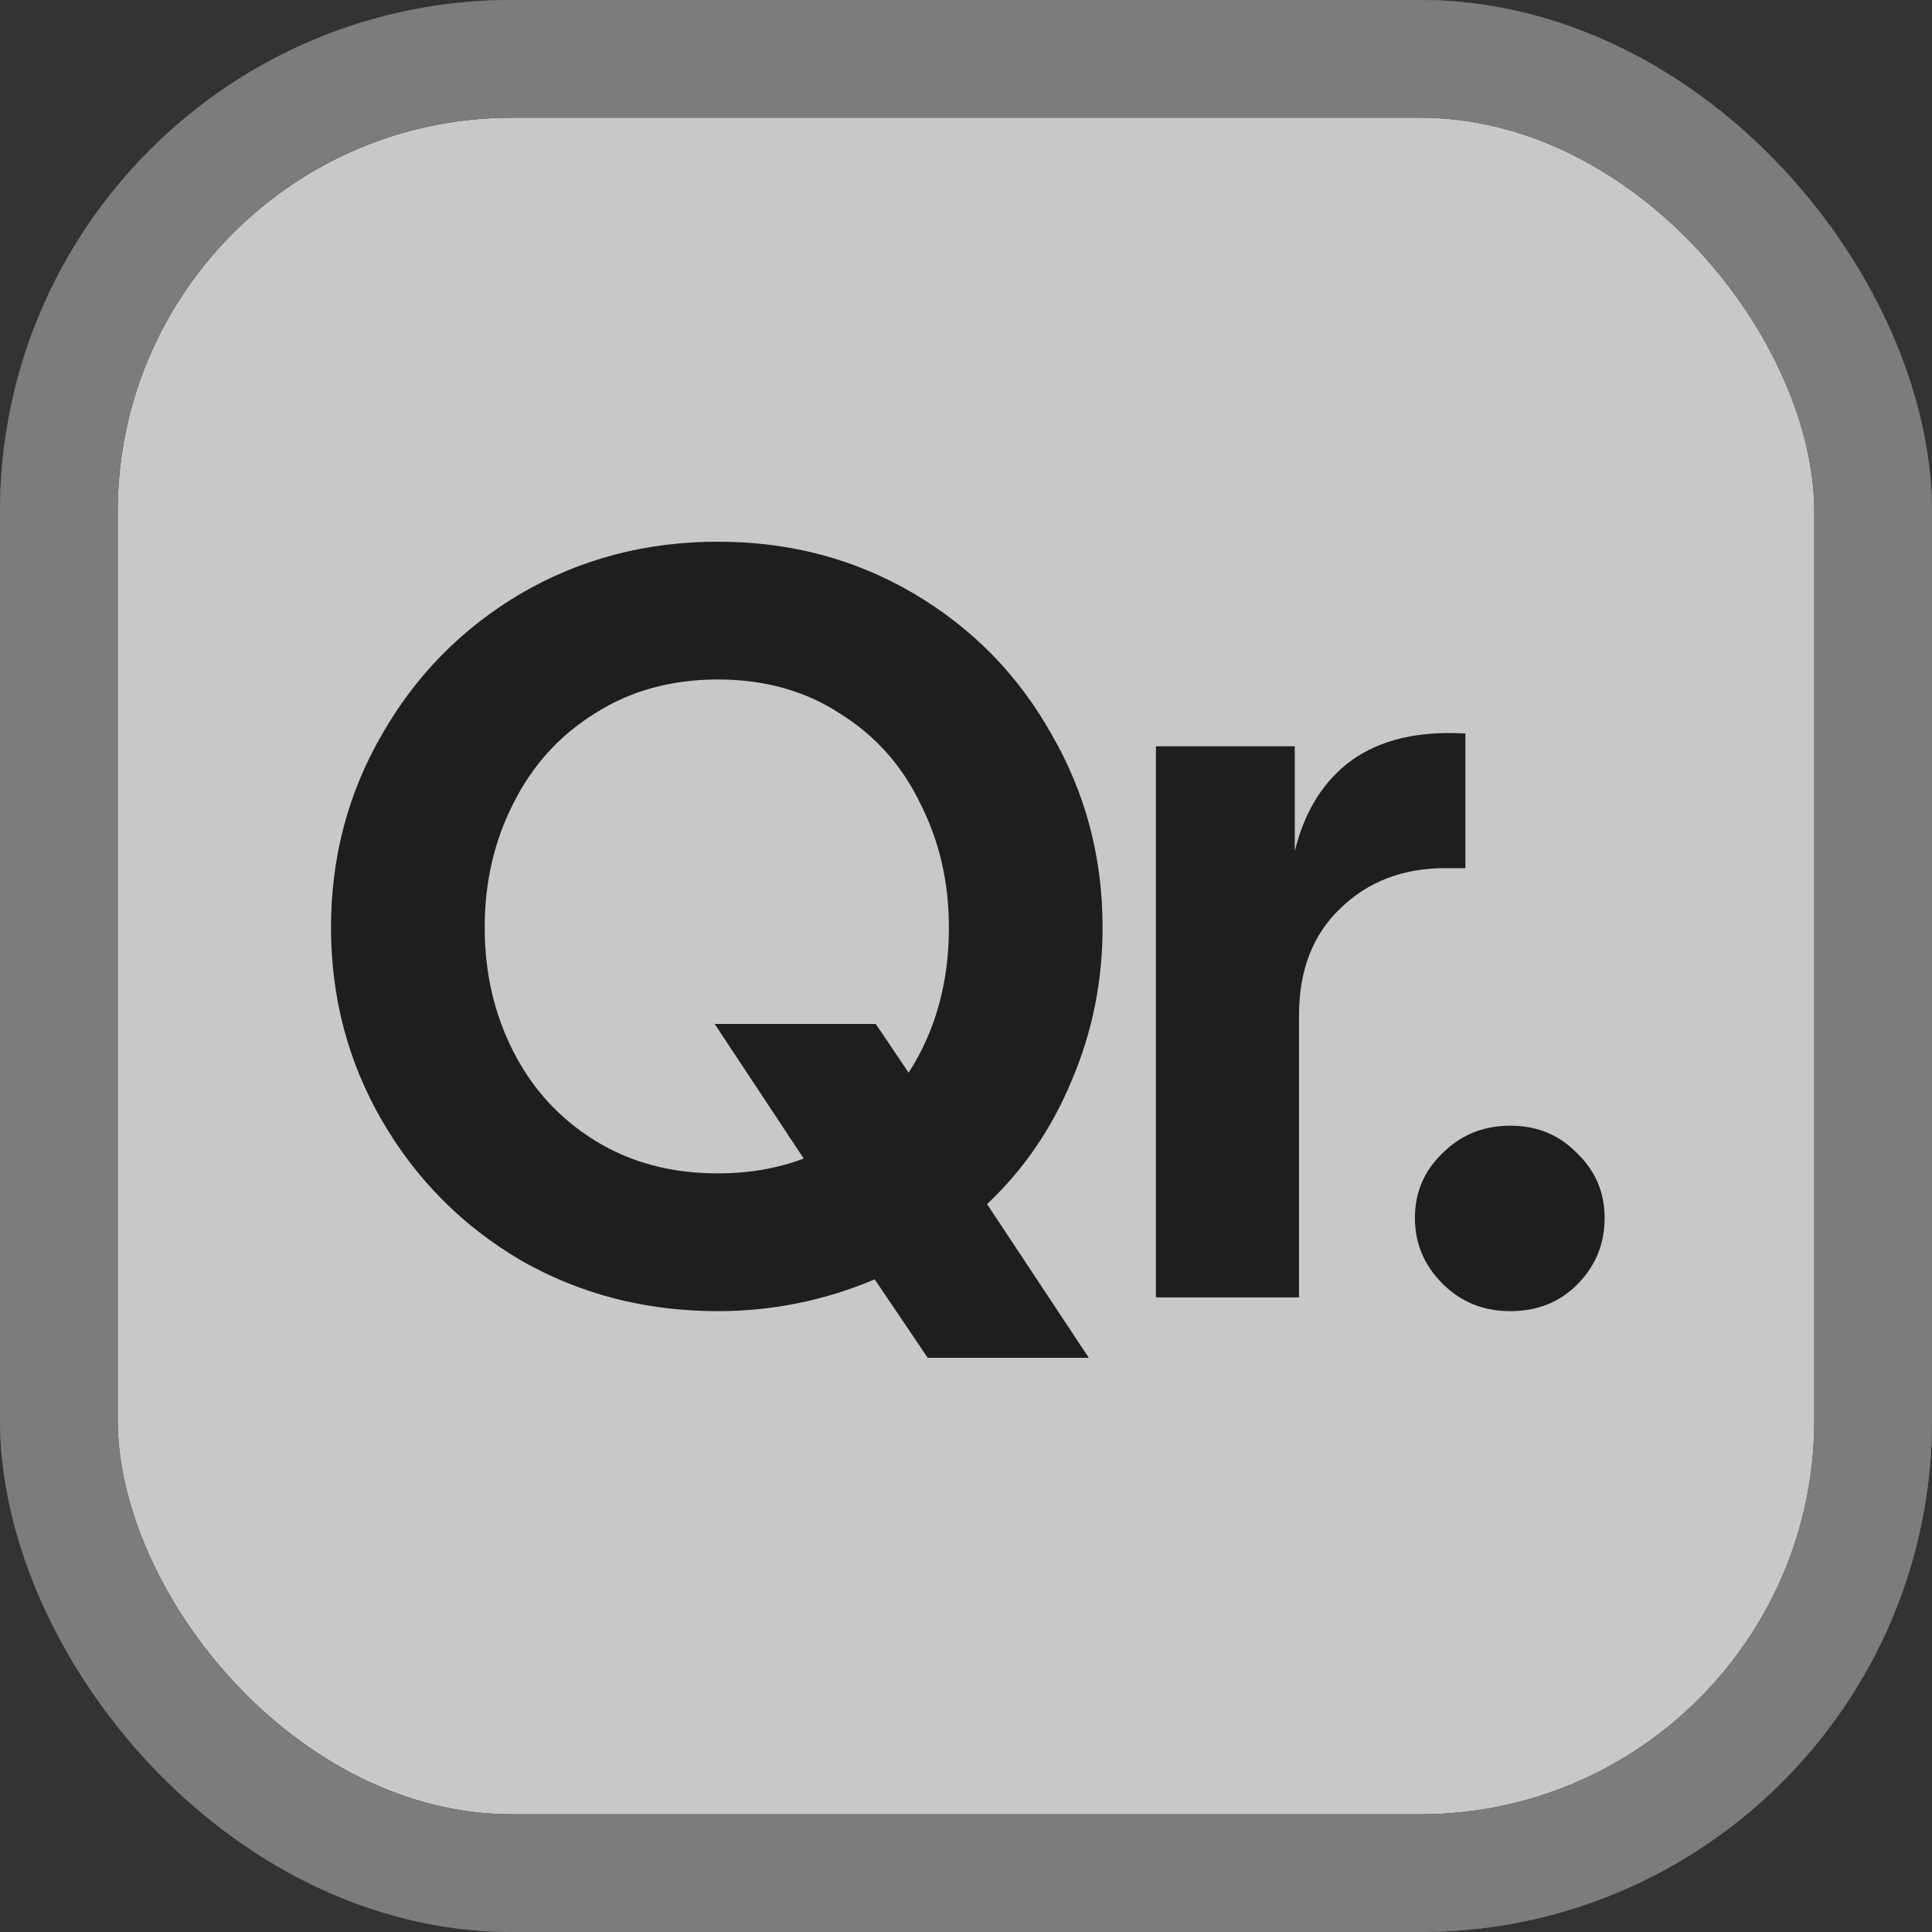 <svg width="755" height="755" viewBox="0 0 755 755" fill="none" xmlns="http://www.w3.org/2000/svg">
<rect x="0" y="0" width="755" height="755" fill="#333333" stroke="none"/>
<g id="qredence">
<g clip-path="url(#clip0_1792_665)">
<rect width="755" height="755" rx="200" fill="white" fill-opacity="0.73"/>
<path id="Qr." d="M341.826 499.959C322.222 508.243 301.789 512.384 280.528 512.384C252.364 512.384 226.685 505.757 203.492 492.504C180.574 478.974 162.488 460.75 149.235 437.833C135.981 414.915 129.354 389.789 129.354 362.453C129.354 335.117 135.981 309.991 149.235 287.073C162.488 263.879 180.574 245.518 203.492 231.988C226.685 218.458 252.364 211.693 280.528 211.693C308.692 211.693 334.233 218.458 357.151 231.988C380.068 245.518 398.016 263.879 410.993 287.073C424.247 309.991 430.874 335.117 430.874 362.453C430.874 383.438 426.87 403.318 418.863 422.094C411.131 440.87 400.087 457.023 385.729 470.553L425.489 530.608H362.535L341.826 499.959ZM189.41 362.453C189.41 380.124 193.137 396.277 200.592 410.911C208.048 425.546 218.678 437.143 232.484 445.702C246.29 454.262 262.304 458.542 280.528 458.542C292.677 458.542 303.86 456.609 314.076 452.743L279.286 400.143H342.24L355.08 419.195C365.572 402.904 370.818 383.99 370.818 362.453C370.818 344.782 367.091 328.629 359.636 313.995C352.457 299.084 341.964 287.349 328.158 278.79C314.629 269.954 298.752 265.536 280.528 265.536C262.304 265.536 246.29 269.954 232.484 278.79C218.678 287.349 208.048 299.084 200.592 313.995C193.137 328.629 189.41 344.782 189.41 362.453ZM451.721 291.629H505.978V332.632C509.844 316.894 517.299 305.021 528.344 297.013C539.664 289.006 554.437 285.555 572.66 286.659V339.259H564.791C548.224 339.259 534.556 344.505 523.788 354.998C513.019 365.214 507.635 379.158 507.635 396.83V507H451.721V291.629ZM590.205 512.384C579.712 512.384 570.876 508.795 563.697 501.616C556.518 494.437 552.929 485.877 552.929 475.937C552.929 465.997 556.518 457.575 563.697 450.672C570.876 443.493 579.712 439.904 590.205 439.904C600.697 439.904 609.395 443.493 616.298 450.672C623.477 457.575 627.066 465.997 627.066 475.937C627.066 486.153 623.477 494.851 616.298 502.03C609.395 508.933 600.697 512.384 590.205 512.384Z" fill="black" fill-opacity="0.85"/>
</g>
<rect x="23" y="23" width="709" height="709" rx="177" stroke="#252525" stroke-opacity="0.9" stroke-width="46"/>
<rect x="23" y="23" width="709" height="709" rx="177" stroke="#7C7C7C" stroke-width="46" style="mix-blend-mode:overlay"/>
</g>
<defs>
<clipPath id="clip0_1792_665">
<rect width="755" height="755" rx="200" fill="white"/>
</clipPath>
</defs>
</svg>
